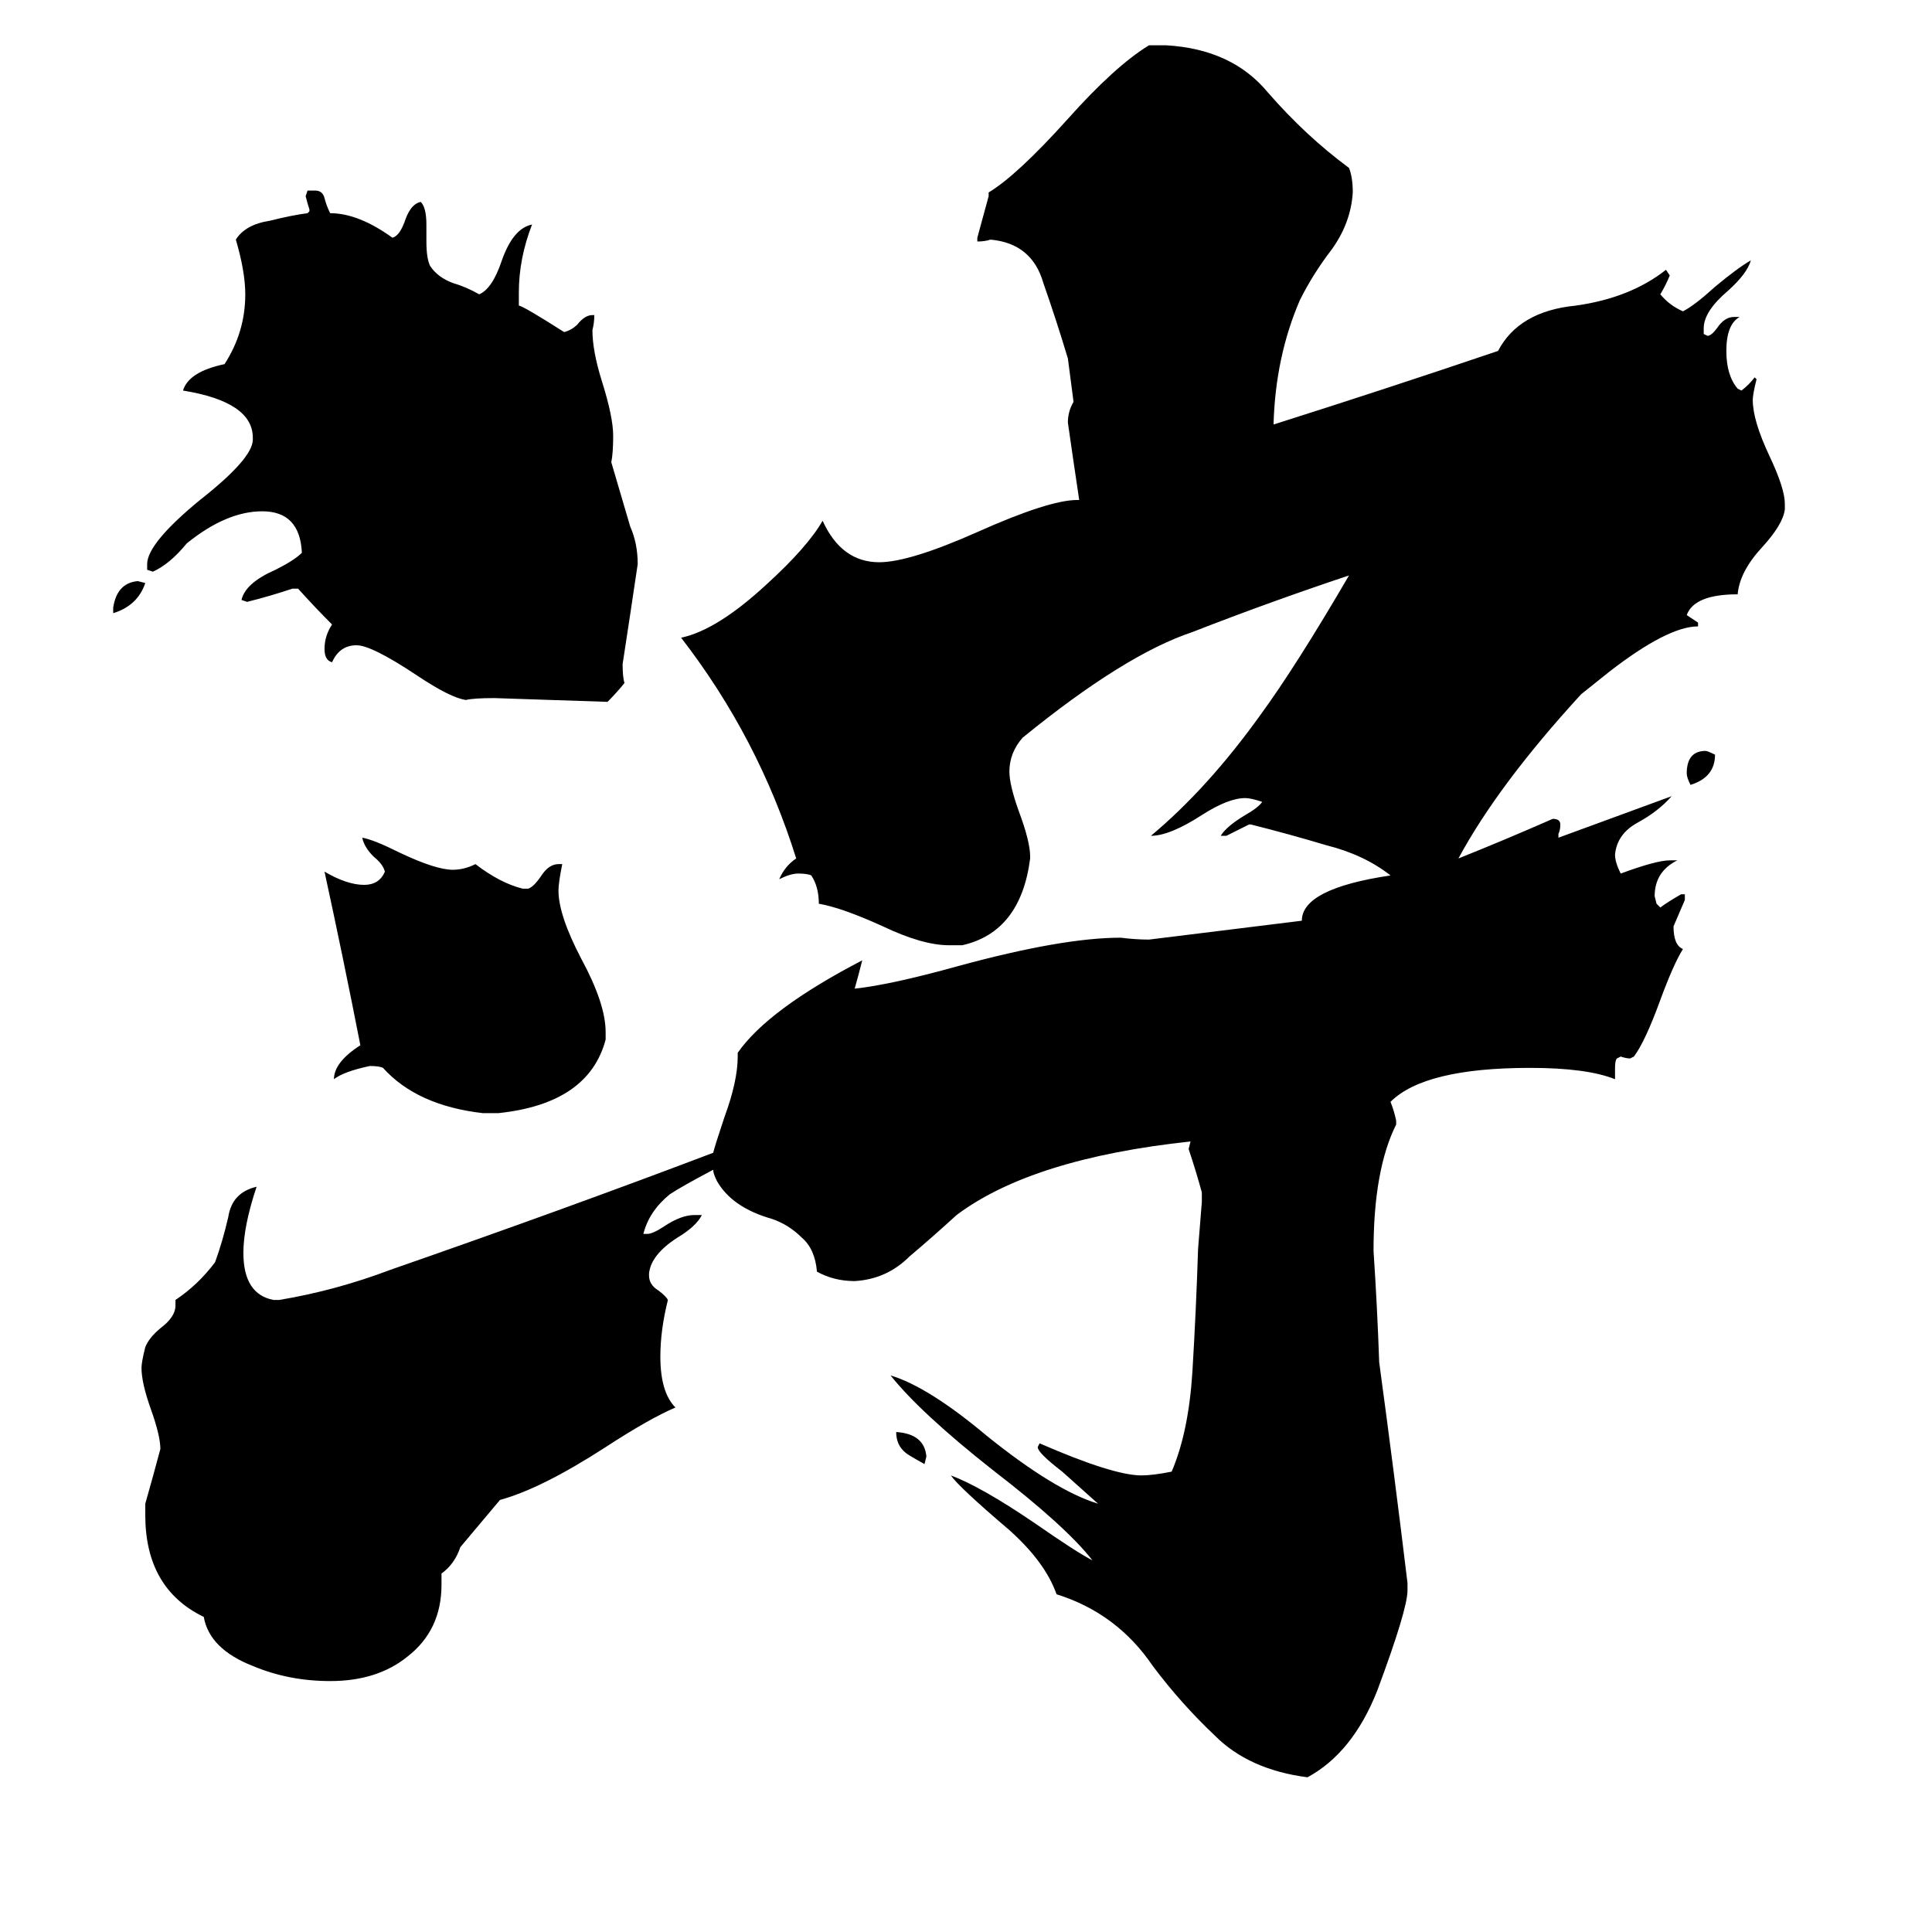 <svg xmlns="http://www.w3.org/2000/svg" viewBox="0 -800 1024 1024">
	<path fill="#000000" d="M491 -28L490 -24Q481 -29 480 -30Q475 -34 475 -41Q490 -40 491 -28ZM321 -253V-249Q312 -215 264 -210H256Q221 -214 203 -234Q201 -235 196 -235Q182 -232 177 -228Q177 -237 191 -246Q182 -292 172 -338Q184 -331 193 -331Q201 -331 204 -338Q203 -342 198 -346Q193 -351 192 -356Q198 -355 212 -348Q231 -339 240 -339Q246 -339 252 -342Q265 -332 277 -329H280Q283 -330 287 -336Q291 -342 296 -342H298Q296 -332 296 -328Q296 -315 308 -292Q321 -268 321 -253ZM77 -491Q73 -479 60 -475V-478Q62 -491 73 -492ZM334 -521Q338 -512 338 -501Q334 -474 330 -448Q330 -441 331 -438Q327 -433 322 -428Q292 -429 262 -430Q251 -430 247 -429Q239 -430 221 -442Q197 -458 189 -458Q180 -458 176 -449Q172 -450 172 -456Q172 -463 176 -469Q167 -478 158 -488H155Q143 -484 131 -481L128 -482Q130 -491 146 -498Q156 -503 160 -507Q159 -529 139 -529Q120 -529 99 -512Q90 -501 81 -497L78 -498V-501Q78 -512 106 -535Q134 -557 134 -567V-568Q134 -587 97 -593Q100 -603 119 -607Q130 -624 130 -644Q130 -656 125 -673Q130 -681 143 -683Q155 -686 163 -687L164 -688V-689Q163 -692 162 -696L163 -699H167Q171 -699 172 -695Q173 -691 175 -687Q190 -687 208 -674Q212 -675 215 -684Q218 -692 223 -693Q226 -690 226 -681V-672Q226 -663 228 -659Q232 -653 240 -650Q247 -648 254 -644Q261 -647 266 -662Q272 -679 282 -681Q275 -663 275 -645V-638Q277 -638 299 -624Q303 -625 306 -628Q310 -633 314 -633H315Q315 -629 314 -625Q314 -614 319 -598Q325 -579 325 -569Q325 -560 324 -555ZM909 -400Q909 -388 896 -384Q894 -388 894 -390Q894 -402 904 -402Q905 -402 909 -400ZM378 -180Q361 -171 355 -167Q344 -158 341 -146H343Q346 -146 352 -150Q361 -156 368 -156H372Q369 -150 359 -144Q345 -135 344 -125V-124Q344 -119 349 -116Q353 -113 354 -111Q350 -95 350 -81Q350 -62 358 -54Q344 -48 321 -33Q287 -11 265 -5L244 20Q241 29 234 34V40Q234 64 216 78Q200 91 175 91Q153 91 134 83Q111 74 108 57Q77 42 77 3V-3Q81 -17 85 -32Q85 -39 80 -53Q75 -67 75 -75Q75 -78 77 -86Q79 -91 85 -96Q93 -102 93 -108V-111Q105 -119 114 -131Q118 -142 121 -155Q123 -168 136 -171Q129 -150 129 -136Q129 -114 145 -111H148Q178 -116 207 -127Q299 -159 378 -189Q379 -193 384 -208Q391 -227 391 -240V-242Q407 -265 457 -291Q455 -283 453 -276Q472 -278 508 -288Q563 -303 594 -303Q602 -302 609 -302L690 -312Q690 -329 737 -336Q723 -347 703 -352Q683 -358 663 -363H662Q656 -360 650 -357H647Q650 -362 660 -368Q667 -372 669 -375Q663 -377 660 -377Q651 -377 637 -368Q620 -357 610 -357Q640 -382 668 -421Q687 -447 715 -495Q673 -481 632 -465Q596 -453 542 -409Q535 -401 535 -391Q535 -384 540 -370Q546 -354 546 -346V-345Q541 -306 510 -299H503Q489 -299 468 -309Q446 -319 434 -321Q434 -330 430 -336Q428 -337 423 -337Q419 -337 413 -334Q416 -341 422 -345Q402 -409 361 -462Q380 -466 406 -490Q428 -510 436 -524Q446 -502 466 -502Q482 -502 518 -518Q556 -535 571 -535H572Q569 -555 566 -576Q566 -582 569 -587L566 -610Q560 -630 553 -650Q547 -671 525 -673Q522 -672 518 -672V-674Q521 -685 524 -696V-698Q539 -707 566 -737Q591 -765 609 -776H618Q653 -774 672 -751Q692 -728 715 -711Q717 -706 717 -698Q716 -682 706 -668Q696 -655 689 -641Q676 -611 675 -575Q735 -594 794 -614Q805 -635 835 -638Q864 -642 883 -657L885 -654Q883 -649 880 -644Q885 -638 892 -635Q898 -638 909 -648Q921 -658 928 -662Q926 -655 916 -646Q903 -635 903 -626V-623L905 -622Q907 -622 910 -626Q914 -632 919 -632H922Q915 -628 915 -614Q915 -601 921 -594L923 -593Q927 -596 930 -600L931 -599Q929 -591 929 -588Q929 -577 938 -558Q946 -541 946 -533V-530Q945 -522 934 -510Q922 -497 921 -485Q898 -485 894 -474Q897 -472 900 -470V-468Q884 -468 853 -444L838 -432Q794 -384 773 -345Q798 -355 823 -366Q827 -366 827 -363Q827 -360 826 -358V-356Q856 -367 886 -378Q879 -370 868 -364Q857 -358 856 -347Q856 -343 859 -337Q878 -344 885 -344H889Q877 -338 877 -325L878 -321L880 -319Q884 -322 891 -326H893V-323Q890 -316 887 -309Q887 -299 892 -297Q887 -289 880 -270Q872 -248 866 -240L864 -239Q862 -239 859 -240L857 -239Q856 -238 856 -234V-228Q841 -234 811 -234Q755 -234 737 -216Q739 -211 740 -206V-204Q728 -180 728 -137Q730 -107 731 -78Q739 -19 746 39V43Q746 53 730 96Q717 129 693 142Q662 138 644 120Q626 103 611 83Q592 55 560 45Q554 28 535 11Q508 -12 504 -18Q520 -12 548 7Q571 23 579 27Q565 9 526 -21Q488 -51 472 -71Q492 -65 523 -39Q559 -10 582 -3Q573 -11 563 -20Q550 -30 550 -33L551 -35Q590 -18 605 -18Q611 -18 621 -20Q630 -41 632 -73Q634 -106 635 -138Q636 -150 637 -163V-168Q634 -179 630 -191L631 -195Q547 -186 507 -156Q495 -145 482 -134Q470 -122 453 -121Q442 -121 433 -126Q432 -138 425 -144Q418 -151 409 -154Q388 -160 380 -174Q378 -178 378 -180Z"/>
</svg>